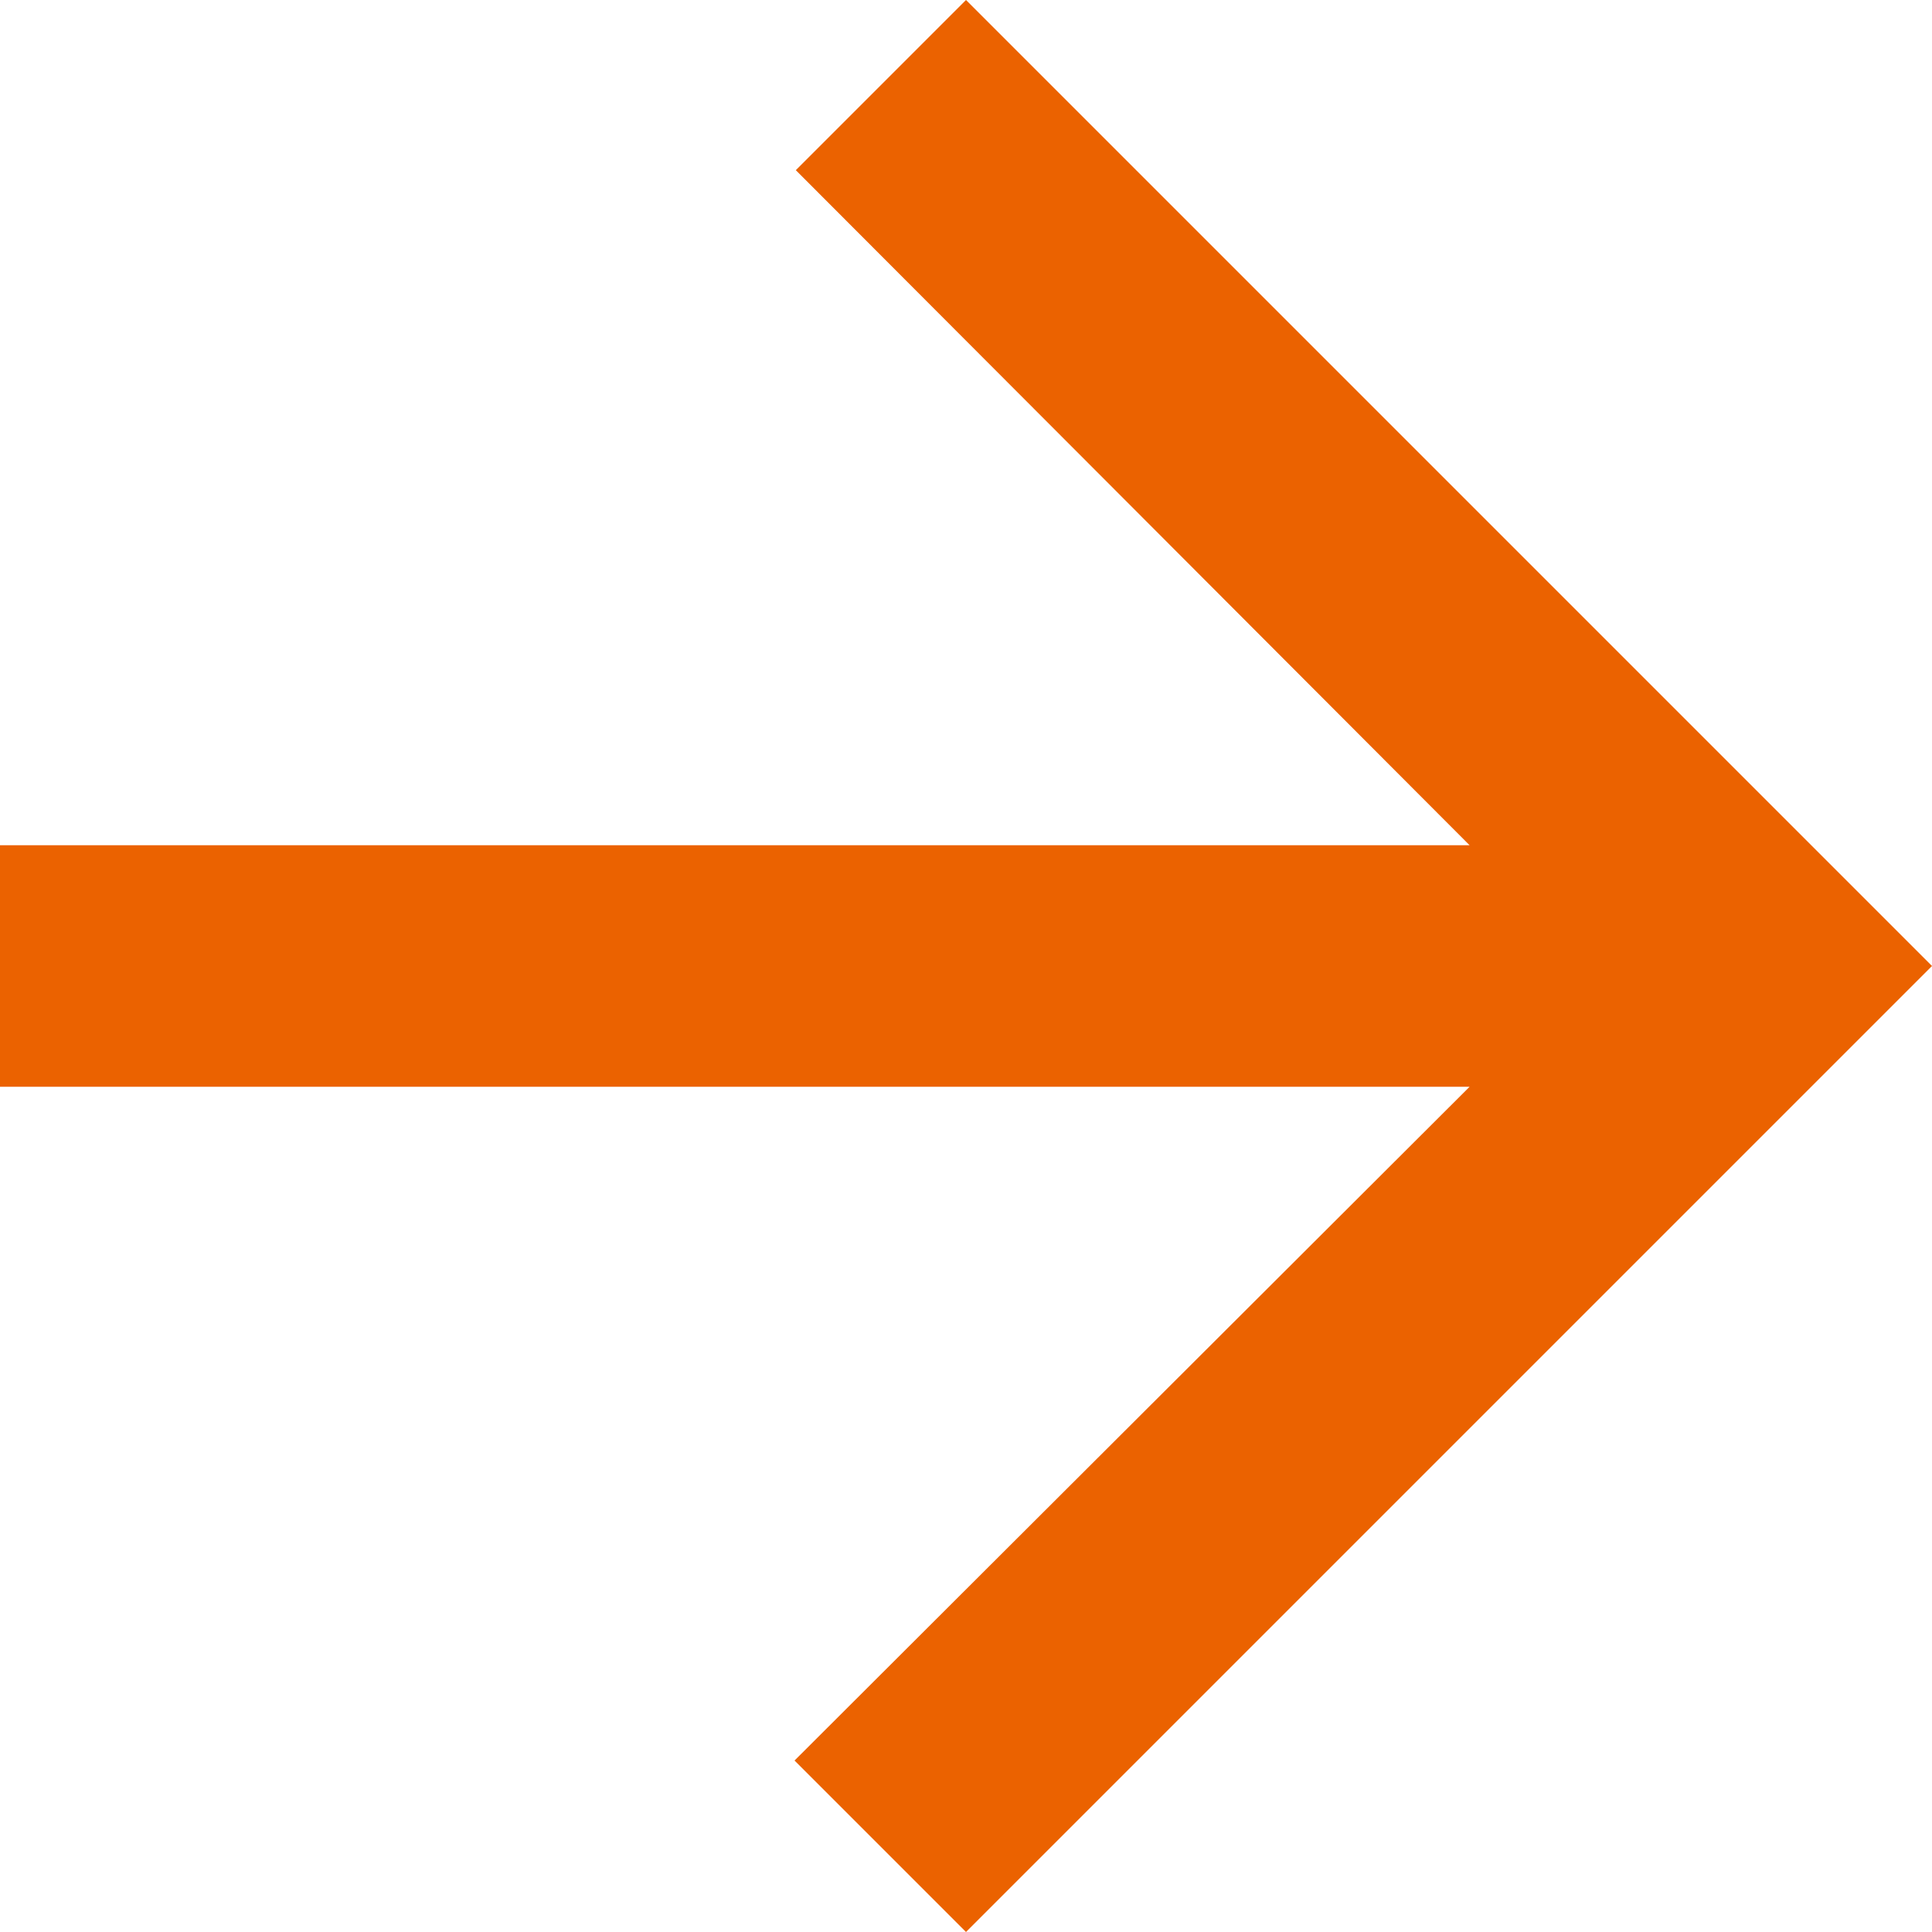 <svg xmlns="http://www.w3.org/2000/svg" width="12" height="12" viewBox="0 0 12 12">
  <g id="ic_arrow_downward_24px" transform="translate(-4 16) rotate(-90)">
    <path id="Path_143" data-name="Path 143" d="M16,10,14.943,8.943,10.75,13.128V4H9.25v9.128L5.065,8.935,4,10l6,6Z" fill="#eb6200"/>
  </g>
</svg>
